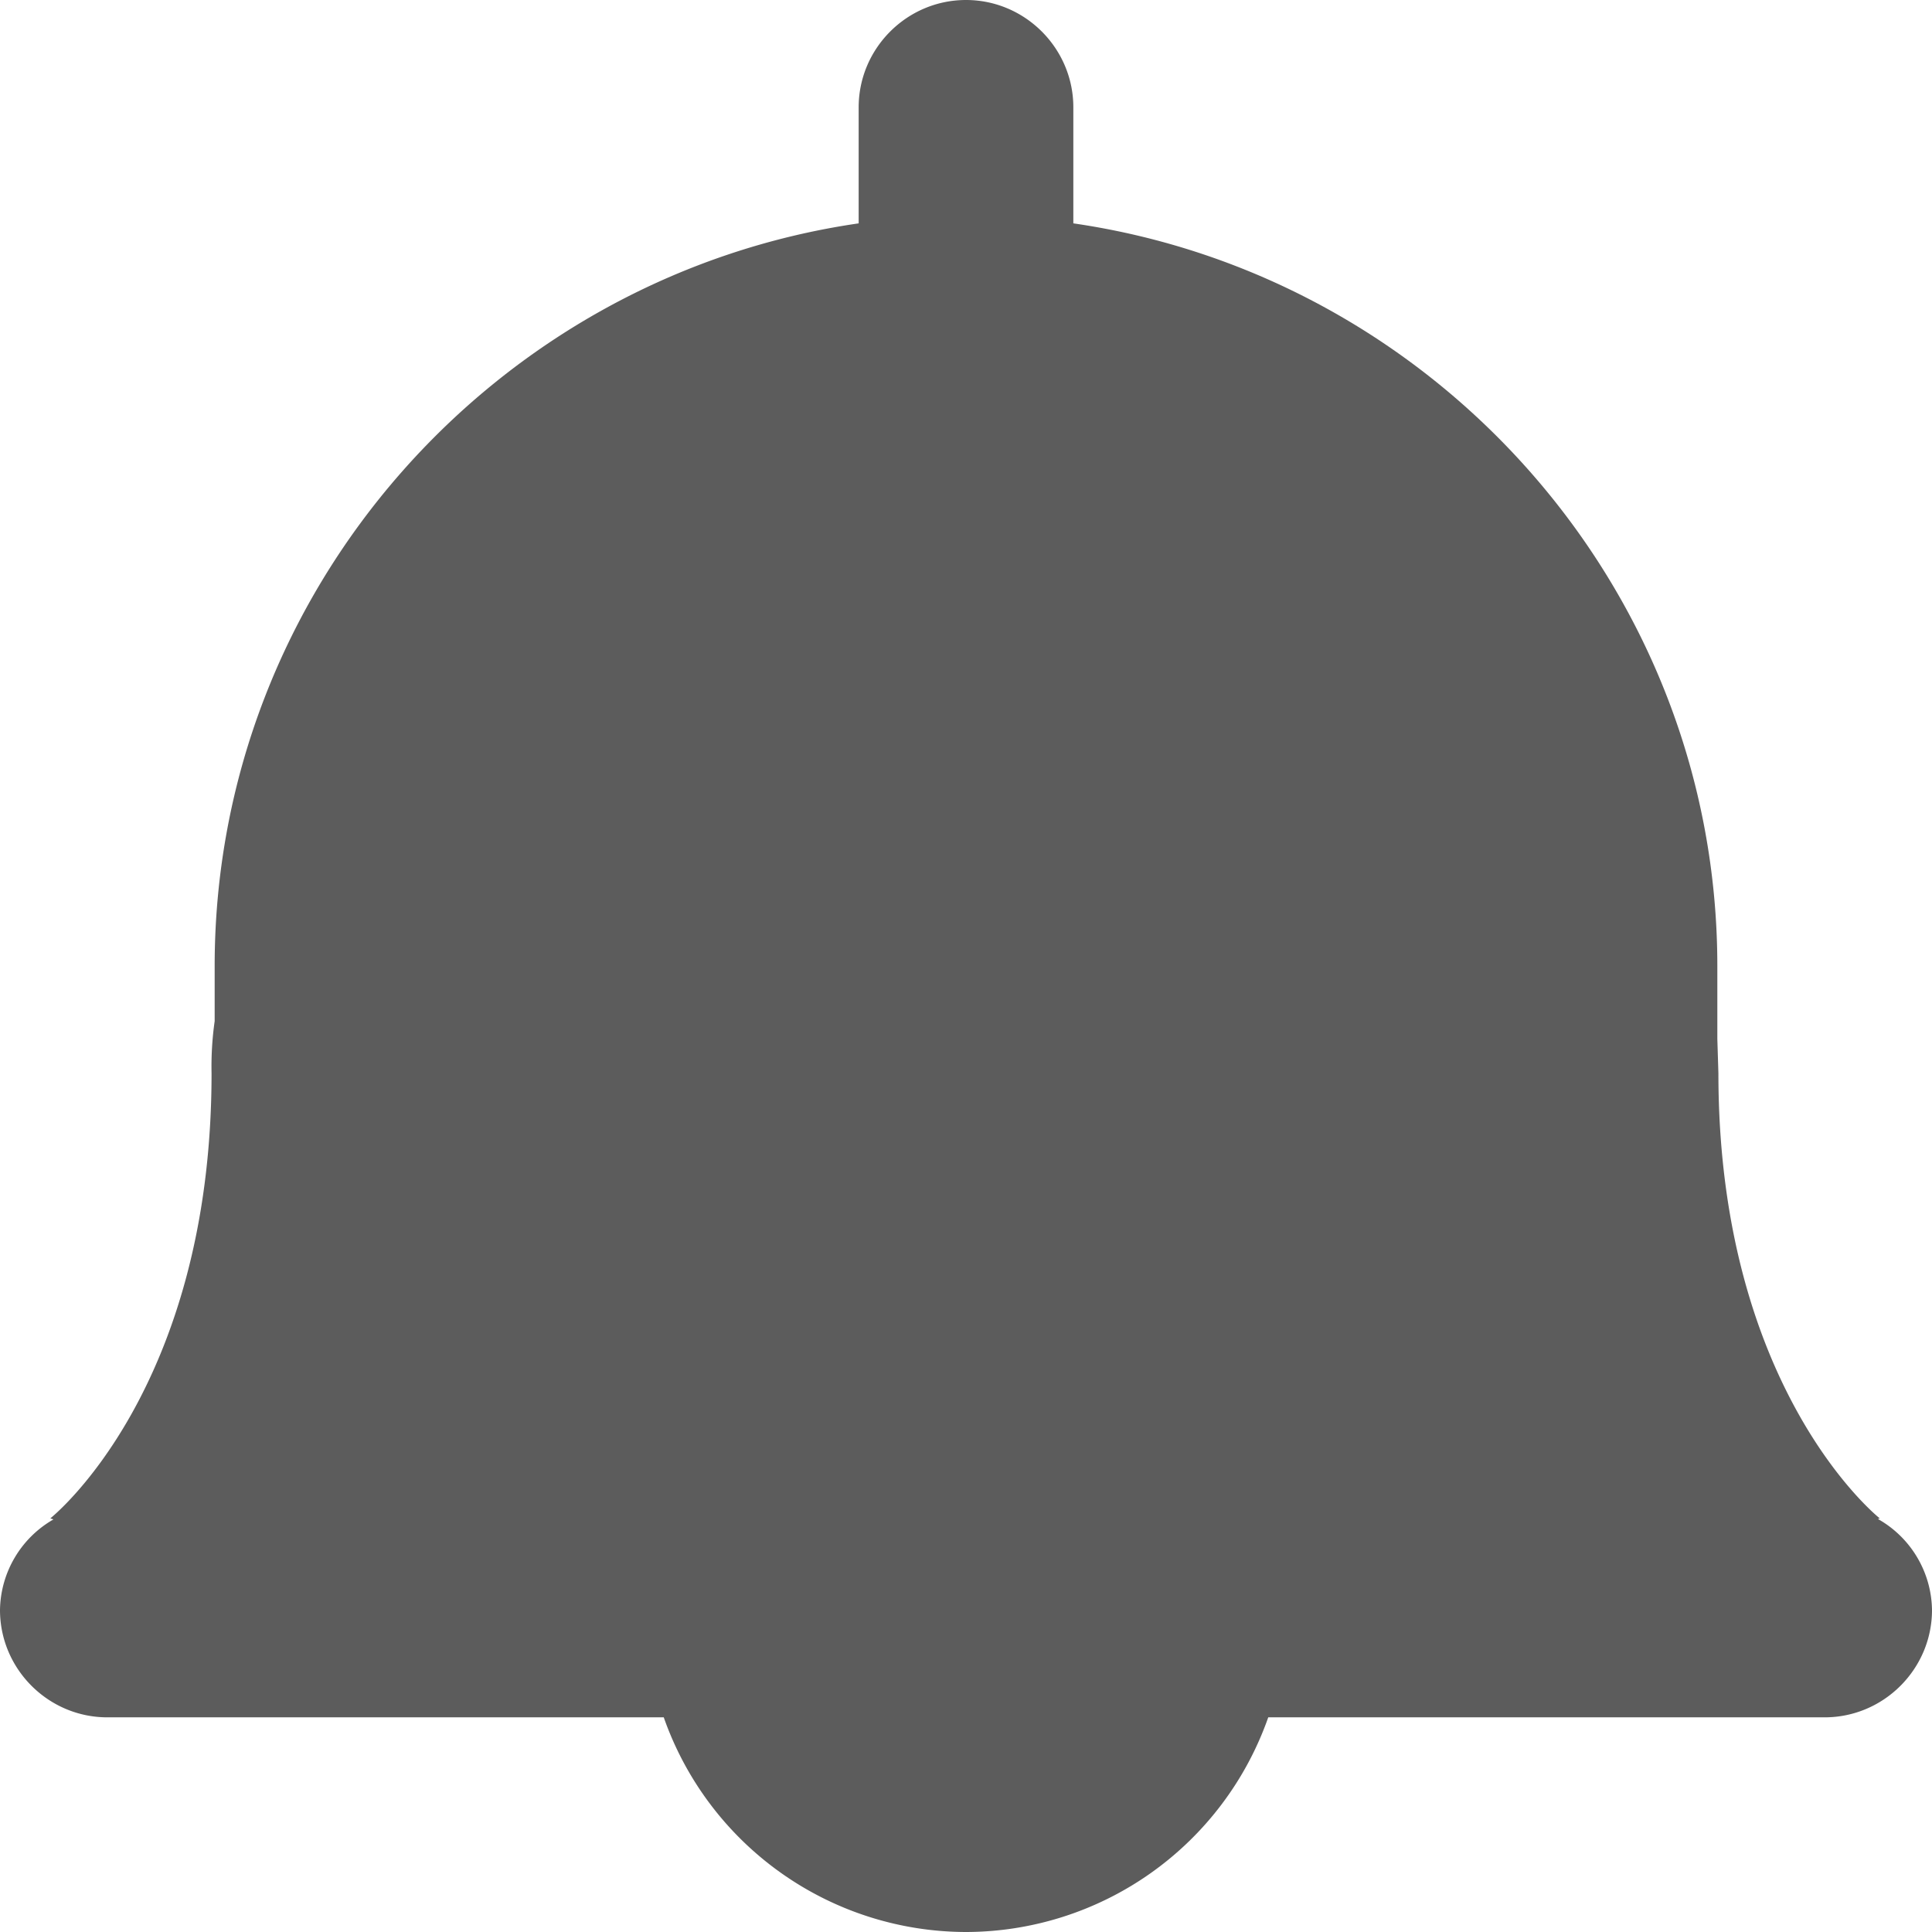 <svg width="18" height="18" viewBox="0 0 18 18" xmlns="http://www.w3.org/2000/svg"><title>notification</title><path d="M17.496 14.152l.017-.006S16.01 12.959 16.01 10L16 9.679V9c0-3.509-2.621-6.429-6-6.919V1c0-.55-.45-1-1-1S8 .45 8 1v1.081C4.621 2.571 2 5.491 2 9v.514a3.01 3.01 0 0 0-.029.486c0 2.959-1.502 4.146-1.502 4.146l.029.01A.989.989 0 0 0 0 15c0 .55.45 1 1 1h5.184A2.99 2.99 0 0 0 9 18a2.99 2.99 0 0 0 2.816-2H17c.55 0 1-.45 1-1a.988.988 0 0 0-.504-.848" fill="#5C5C5C"/></svg>